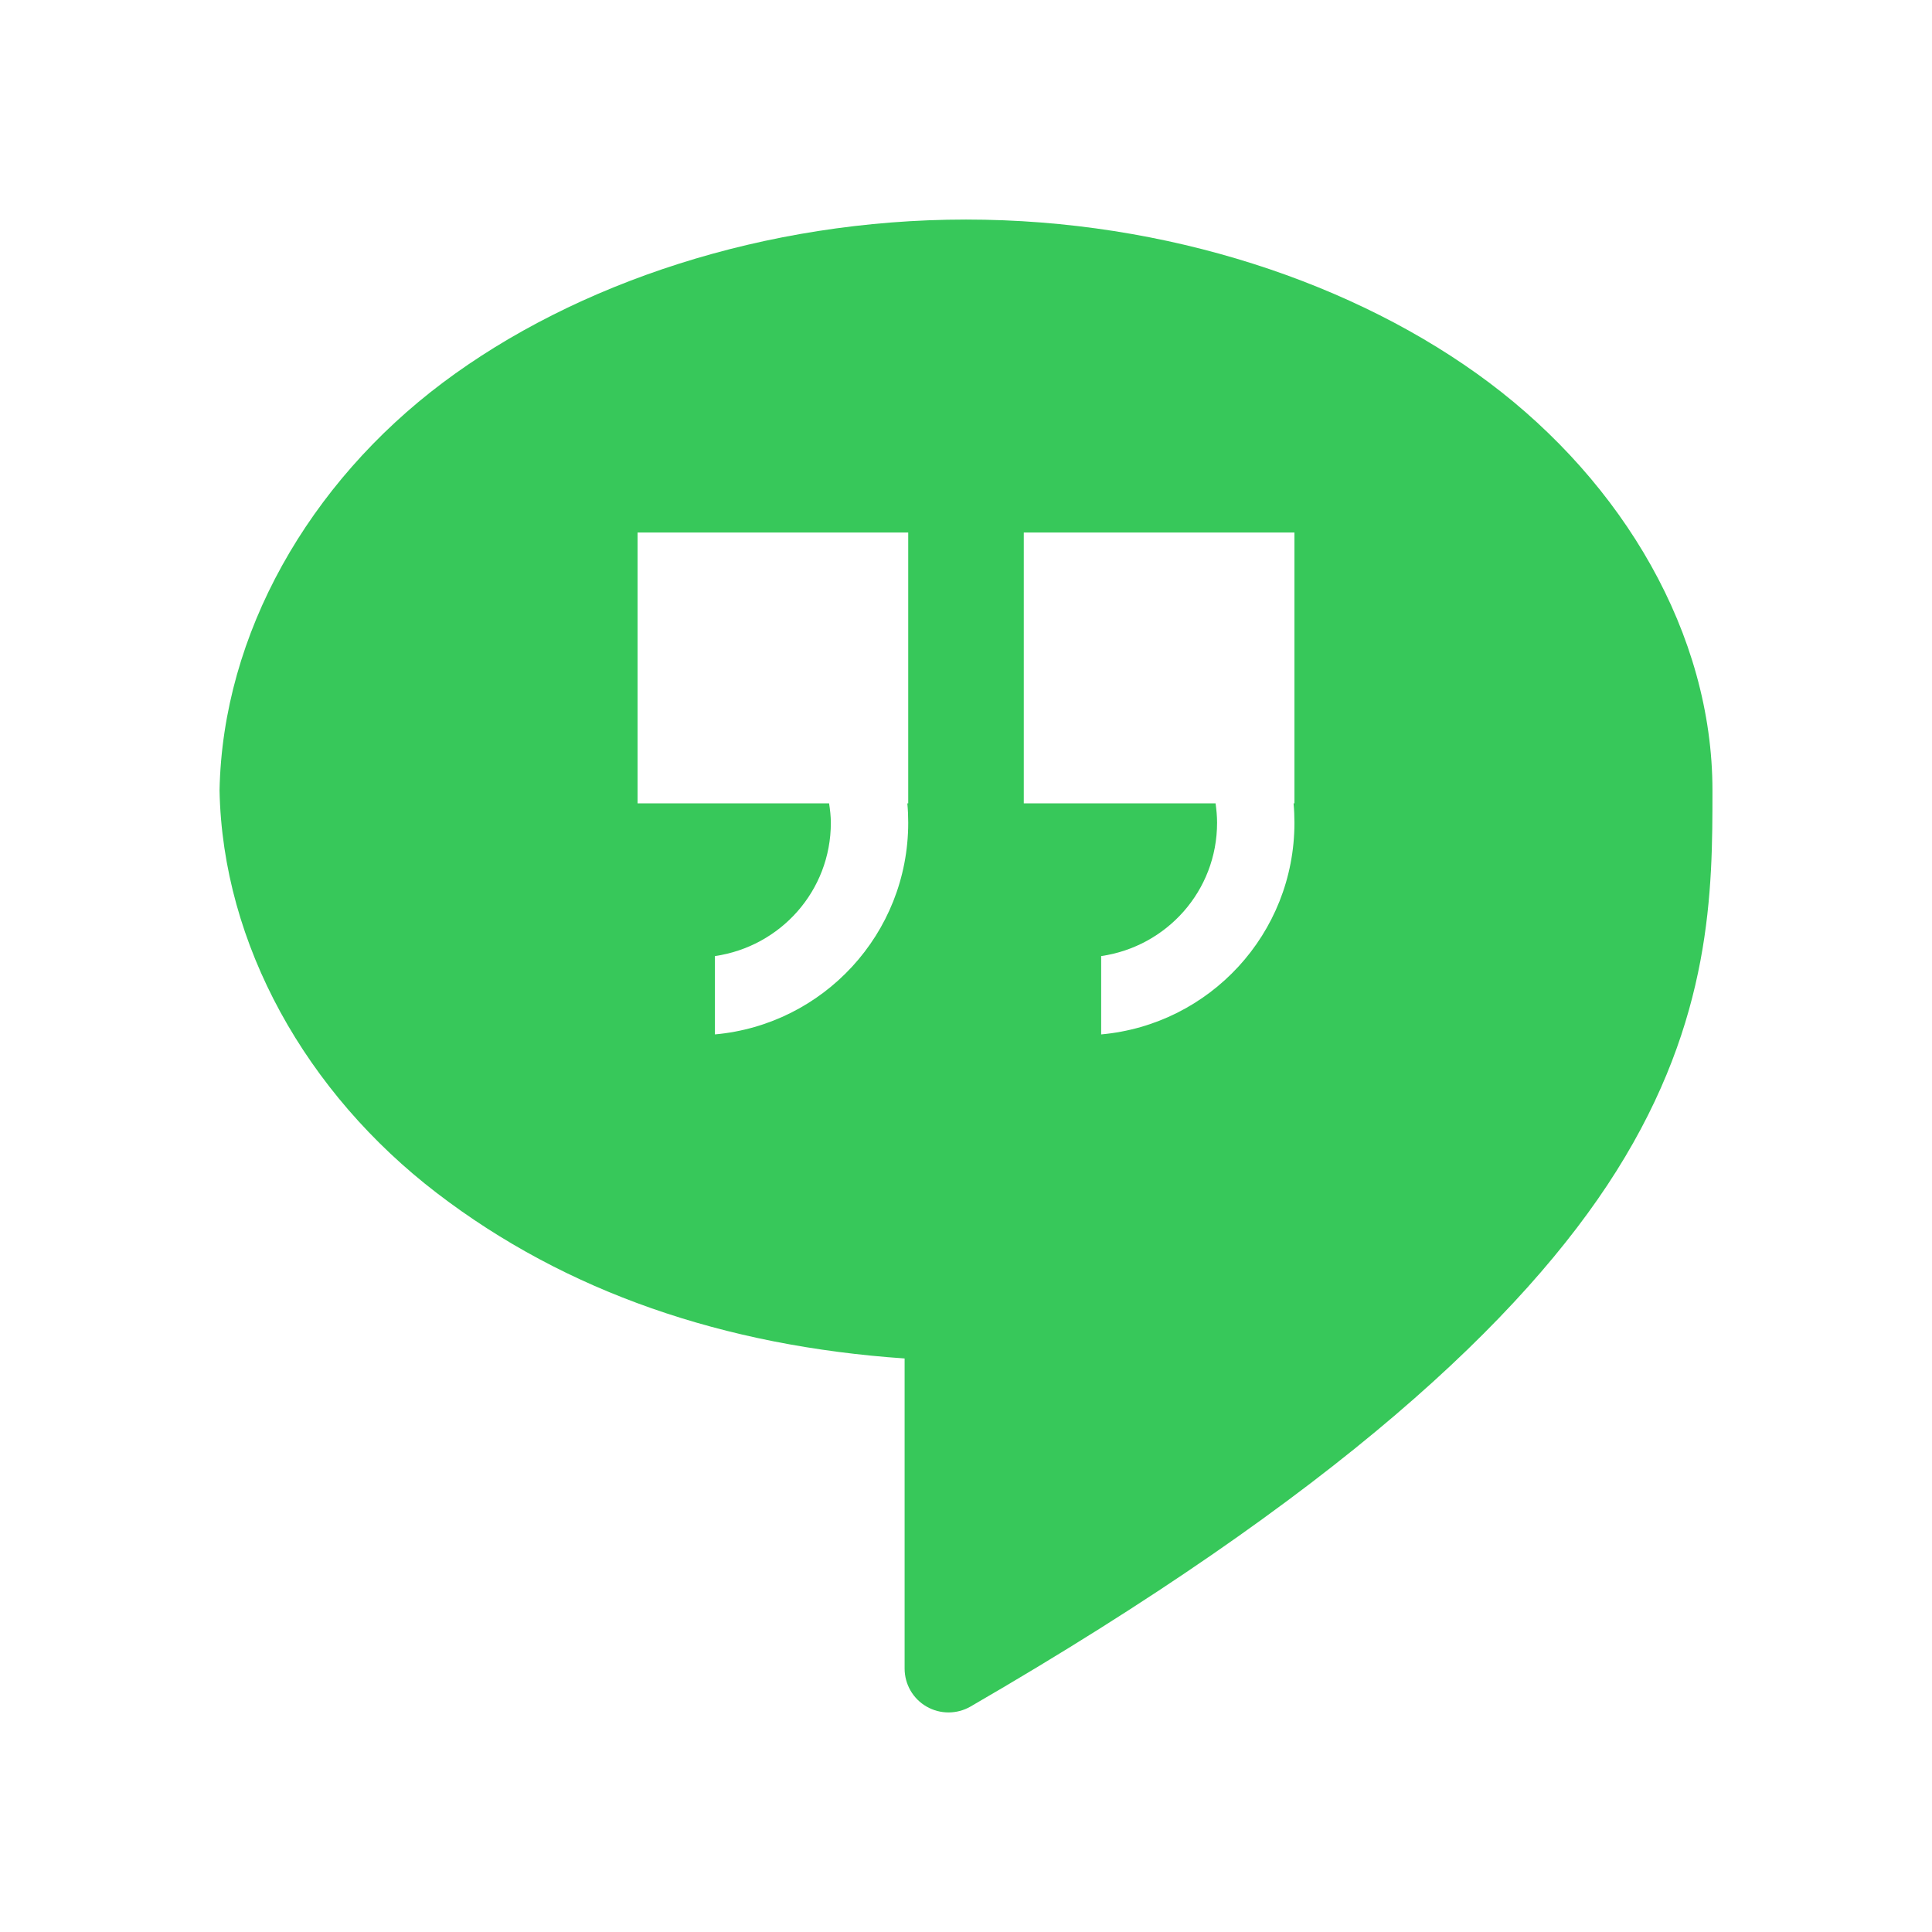 <svg viewBox="0 0 22 22" xmlns="http://www.w3.org/2000/svg"><path fill="rgb(55, 200, 90)" d="m7.26 9.148h2.181c.011.073.02.146.02.221 0 .776-.574 1.41-1.32 1.518v.892c1.234-.111 2.201-1.146 2.201-2.41 0-.074-.003-.148-.01-.221h.01v-3.084h-3.082zm4.398 0h2.184c.01.073.017.146.017.221 0 .776-.574 1.41-1.32 1.518v.892c1.235-.111 2.201-1.146 2.201-2.41 0-.074-.003-.148-.01-.221h.01v-3.084h-3.082zm7.842-.148c0 1.132-.001 2.6-1.095 4.337-1.056 1.677-3.199 3.69-7.354 6.096-.155.089-.346.089-.5 0-.155-.089-.25-.254-.25-.433v-3.531c-2.054-.141-3.855-.755-5.326-1.883-1.485-1.137-2.441-2.828-2.475-4.586.035-1.785 1.02-3.5 2.543-4.643 1.511-1.133 3.668-1.857 5.957-1.857s4.446.724 5.957 1.857c1.523 1.143 2.543 2.858 2.543 4.643z"/></svg>